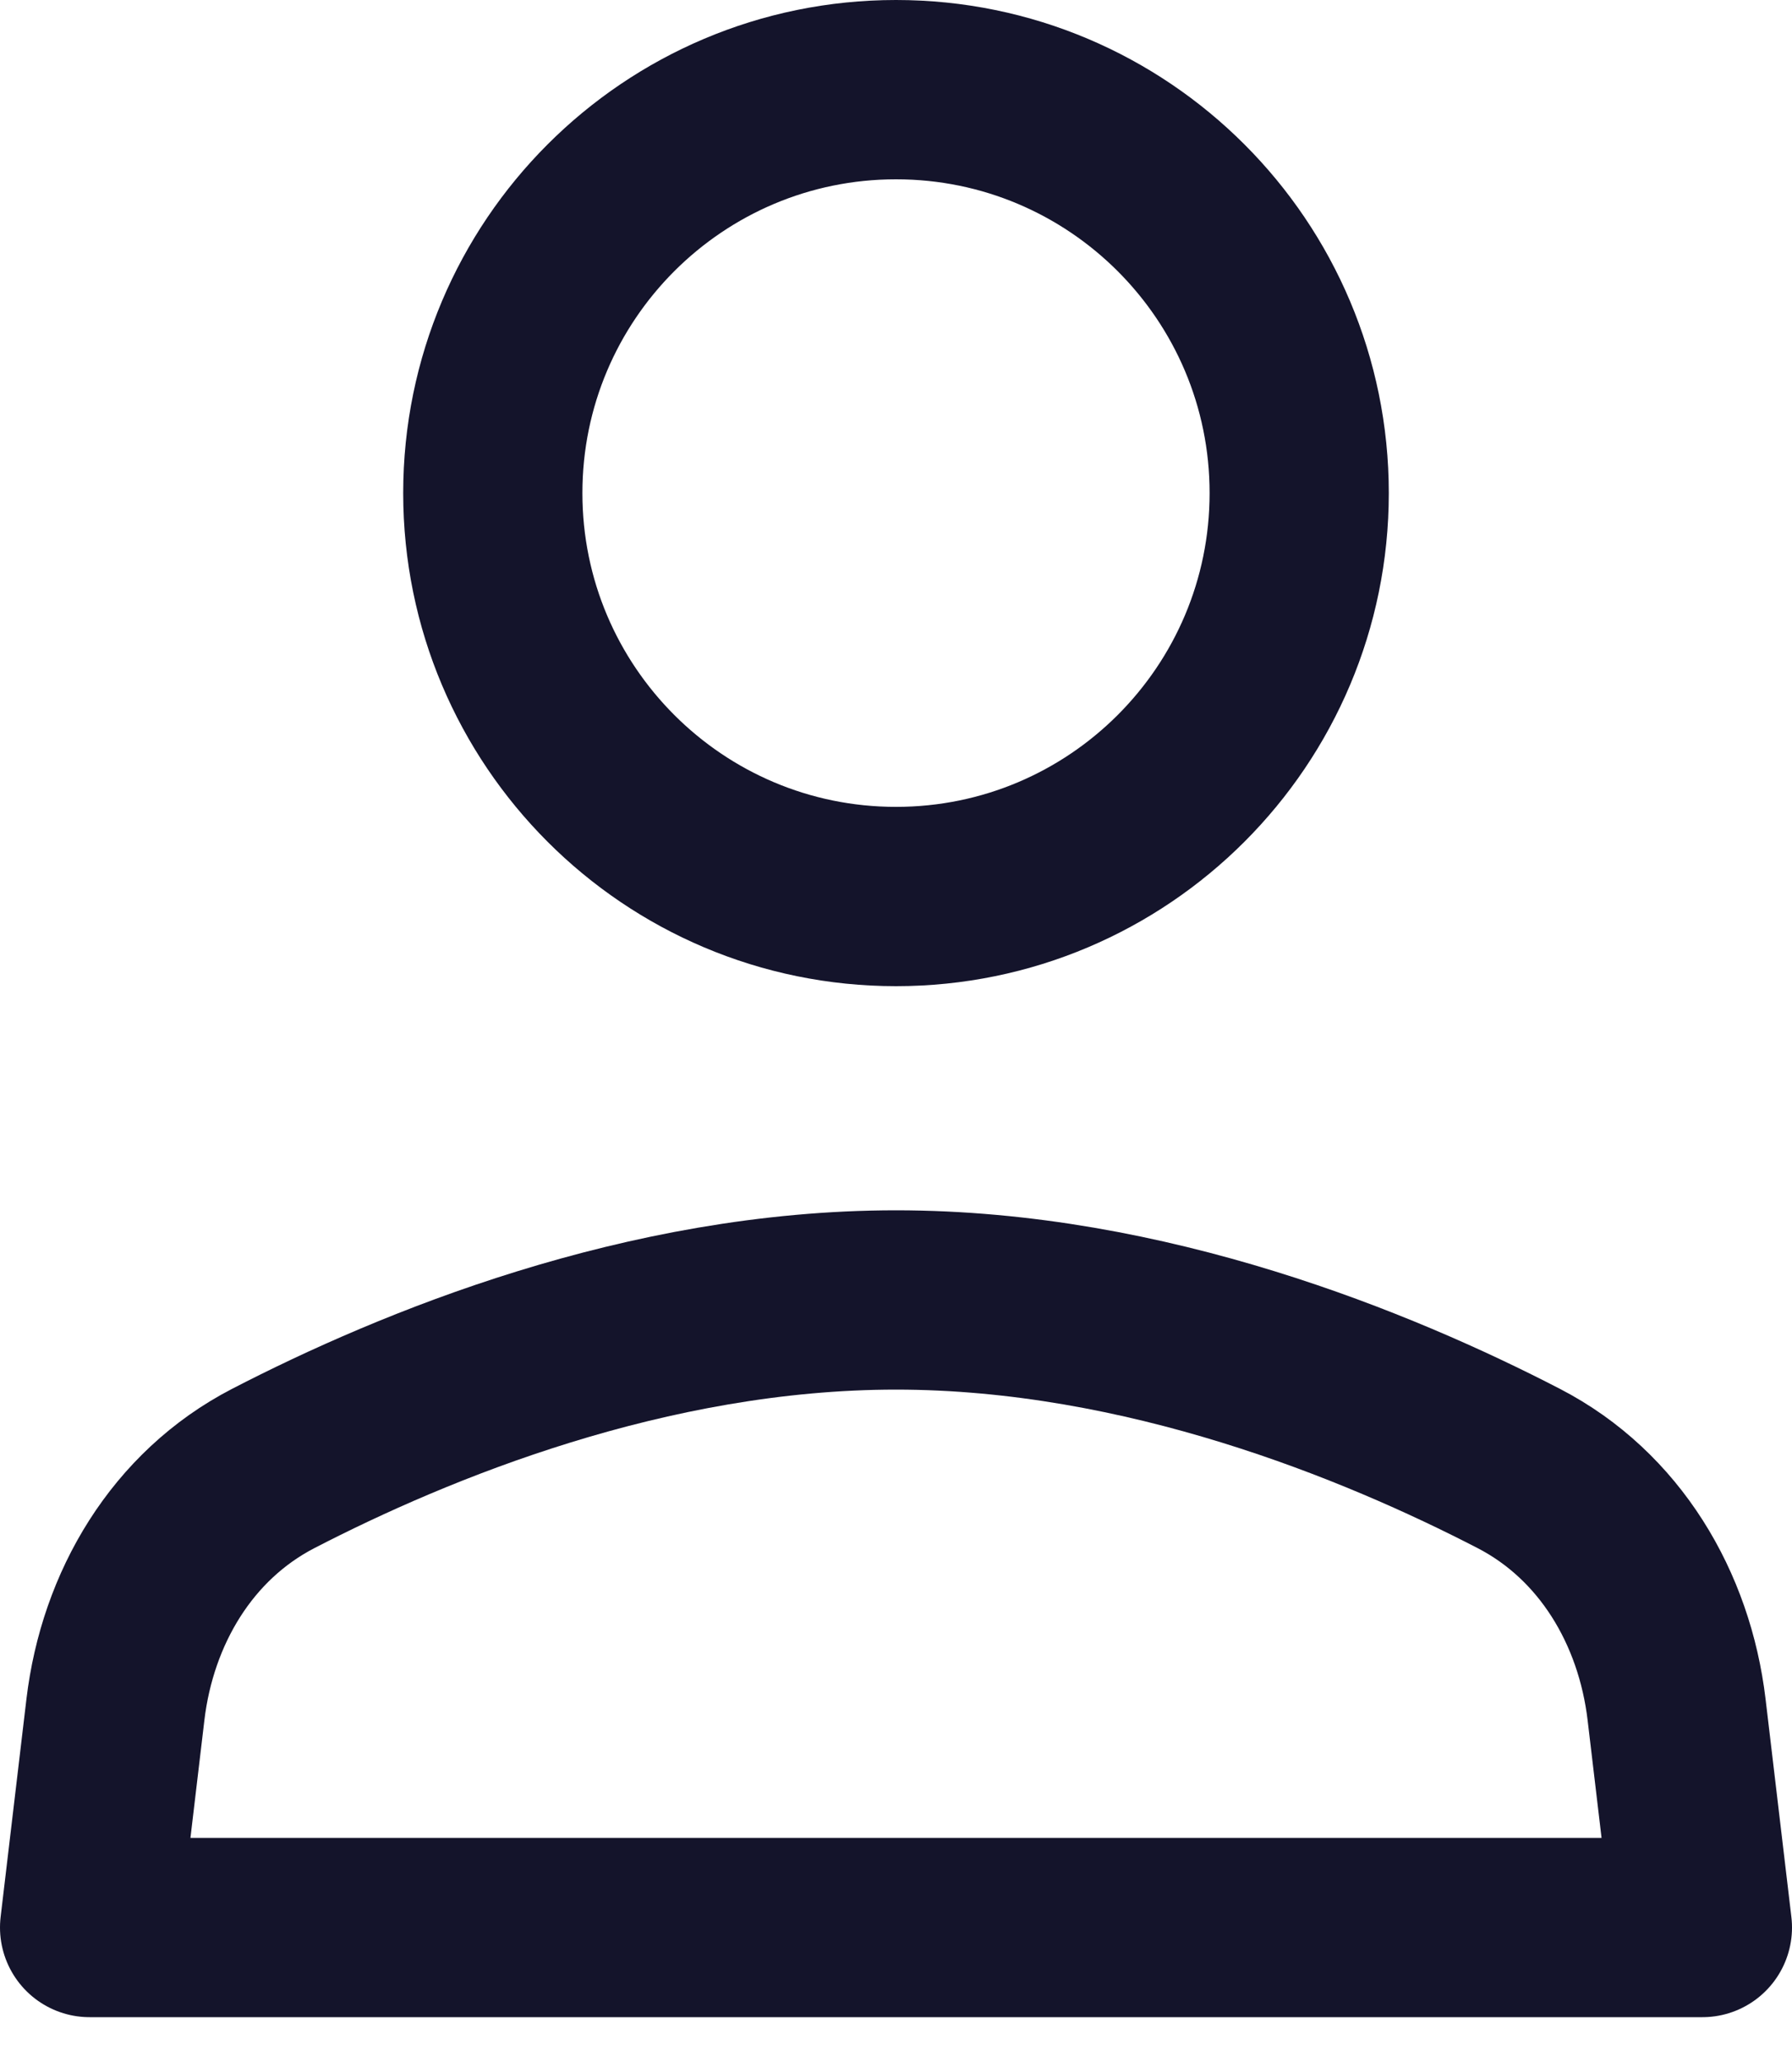 <svg width="20" height="23" viewBox="0 0 20 23" fill="none" xmlns="http://www.w3.org/2000/svg">
<path d="M16.951 16.38C15.378 15.567 12.785 14.5 10 14.5C7.215 14.5 4.622 15.567 3.049 16.38C2.034 16.905 1.423 17.935 1.288 19.07L1 21.5H19L18.712 19.07C18.577 17.935 17.966 16.905 16.951 16.38Z" stroke="#14142B" stroke-width="2" stroke-linecap="round" stroke-linejoin="round"/>
<path d="M10 10C12.485 10 14.5 7.985 14.5 5.5C14.5 3.015 12.485 1 10 1C7.515 1 5.5 3.015 5.5 5.5C5.5 7.985 7.515 10 10 10Z" stroke="#14142B" stroke-width="2" stroke-linecap="round" stroke-linejoin="round"/>
</svg>
